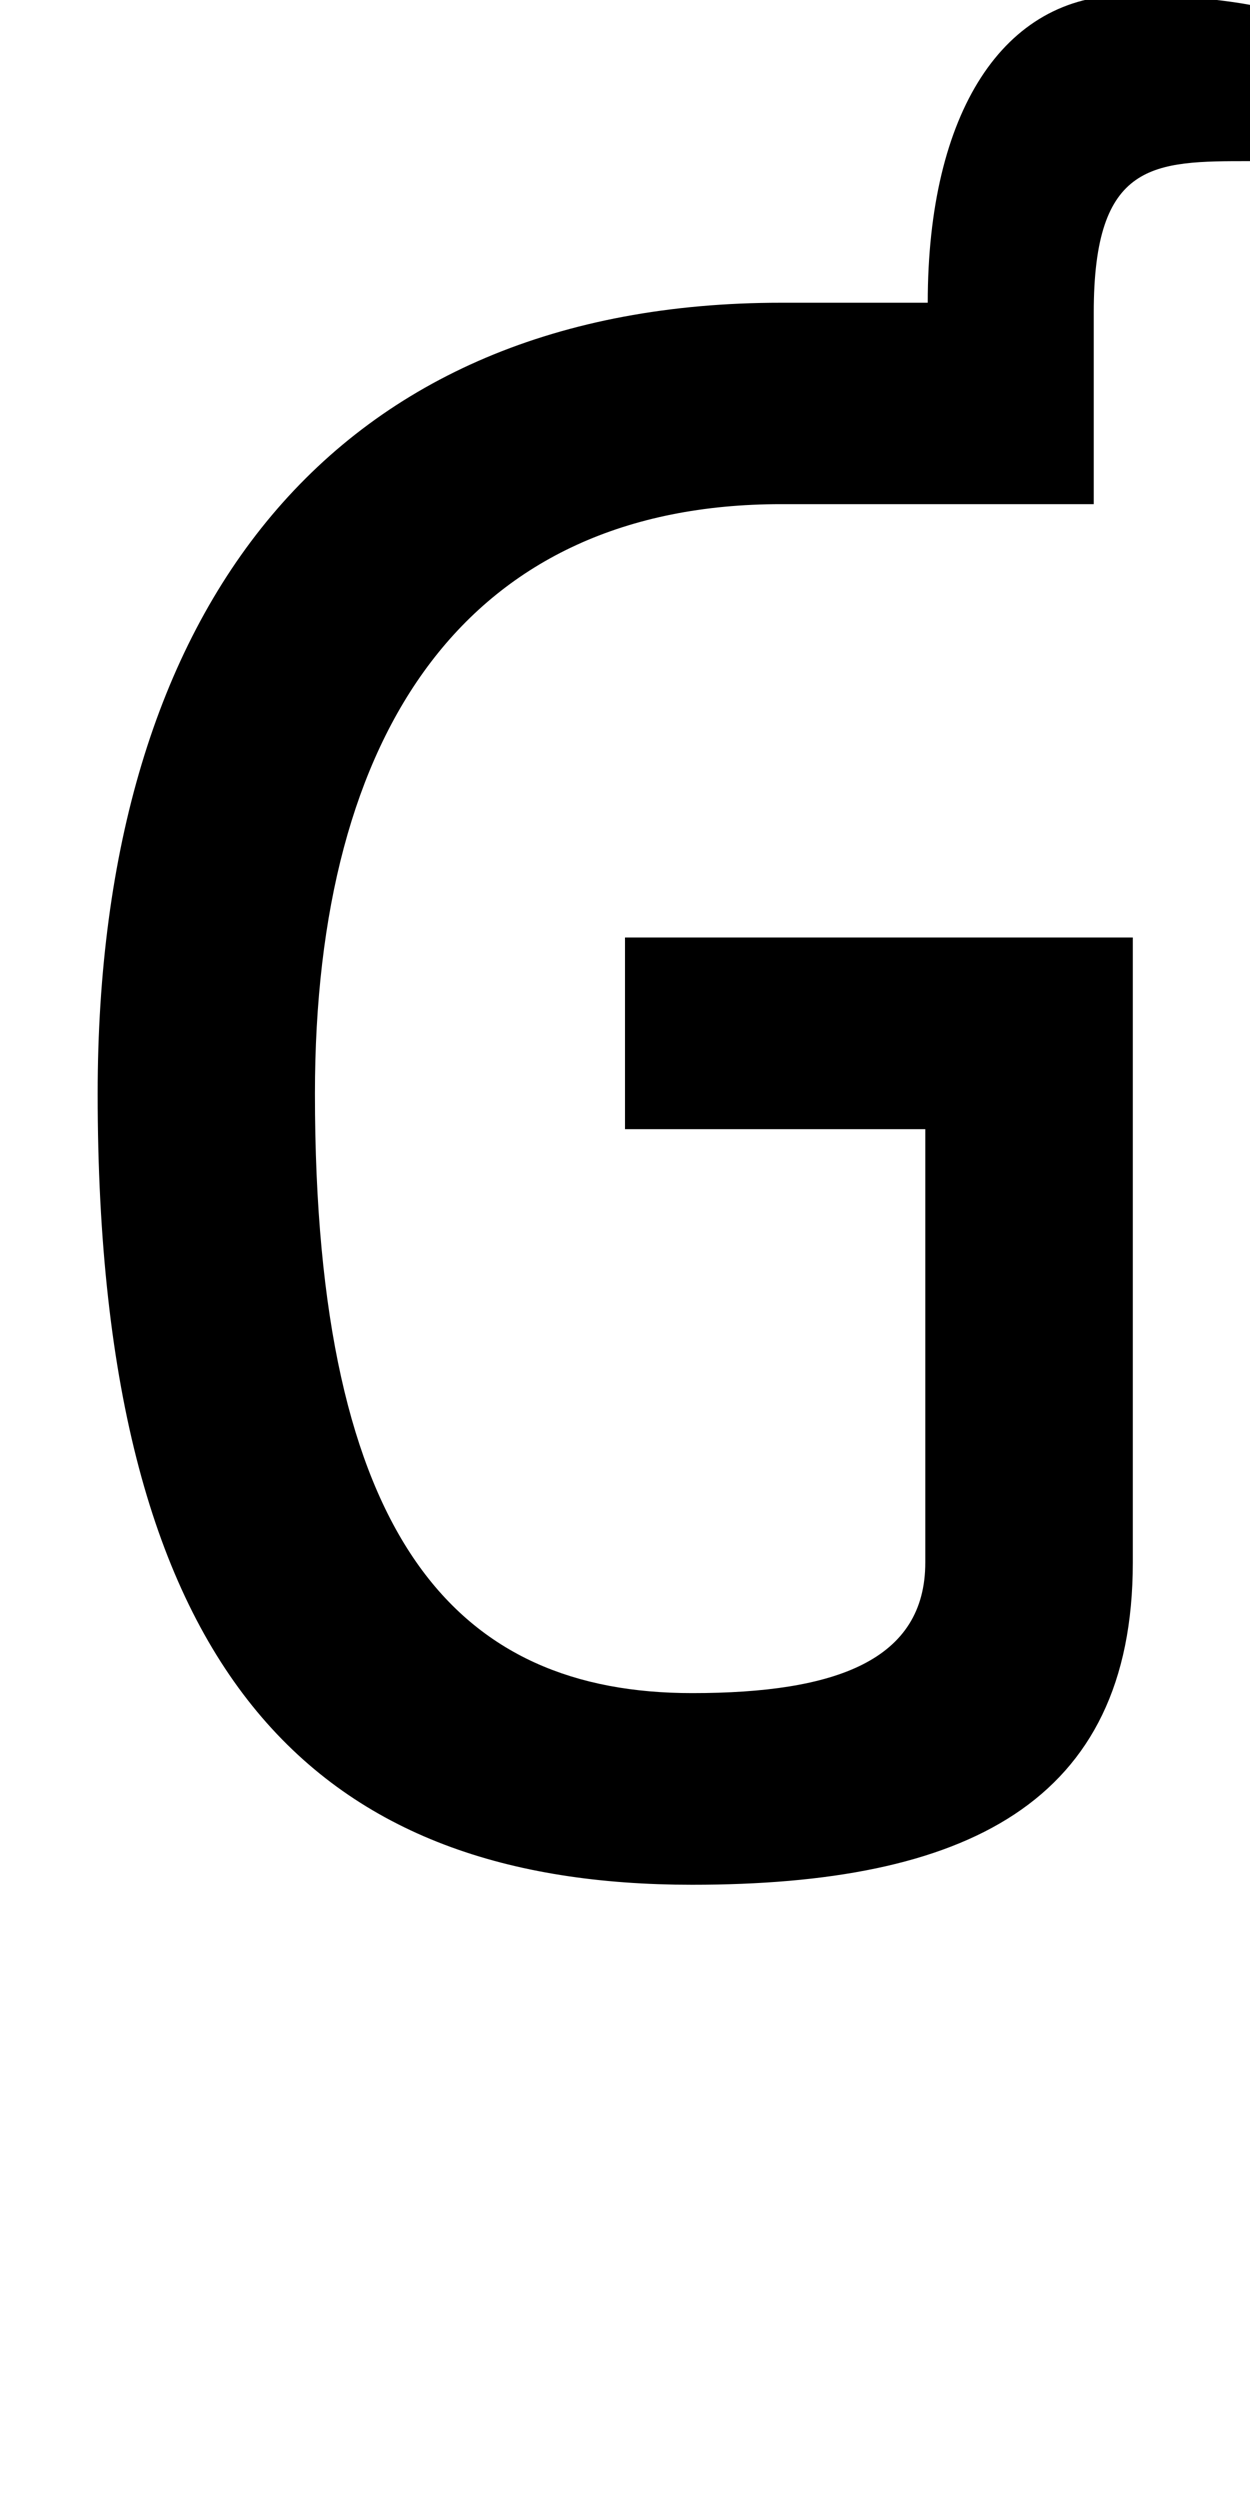 <?xml version="1.0" encoding="UTF-8" standalone="no"?>
<!-- Created with Inkscape (http://www.inkscape.org/) -->

<svg
   xmlns:dc="http://purl.org/dc/elements/1.1/"
   xmlns:cc="http://creativecommons.org/ns#"
   xmlns:rdf="http://www.w3.org/1999/02/22-rdf-syntax-ns#"
   xmlns:svg="http://www.w3.org/2000/svg"
   xmlns="http://www.w3.org/2000/svg"
   version="1.1"
   width="1024"
   height="2048"
   id="svg3355">
  <defs
     id="defs3357" />
  <path
     d="M 923,-4 C 821.999,-4 760,91.999 760,248 l -120,0 C 273.997,248 80,496.003 80,896 c 0,485.999 186.002,648 487,648 223,0 361,-66.004 361,-264 l 0,-512 -416,0 0,157 246,0 0,355 c 0,80.001 -72.998,107 -191,107 -191.002,0 -309,-123 -309,-491 0,-299.002 125.997,-483 382,-483 l 256,0 0,-157 c 0,-124 49.001,-124 128,-124 l 0,-128 c 0,0 -39,-8 -101,-8 z"
     id="path3157-2-7-7-2-8-2-3-1-8-2-6-4-3-7"
     style="fill:#000000;fill-opacity:1;stroke:none;display:inline" />
</svg>
